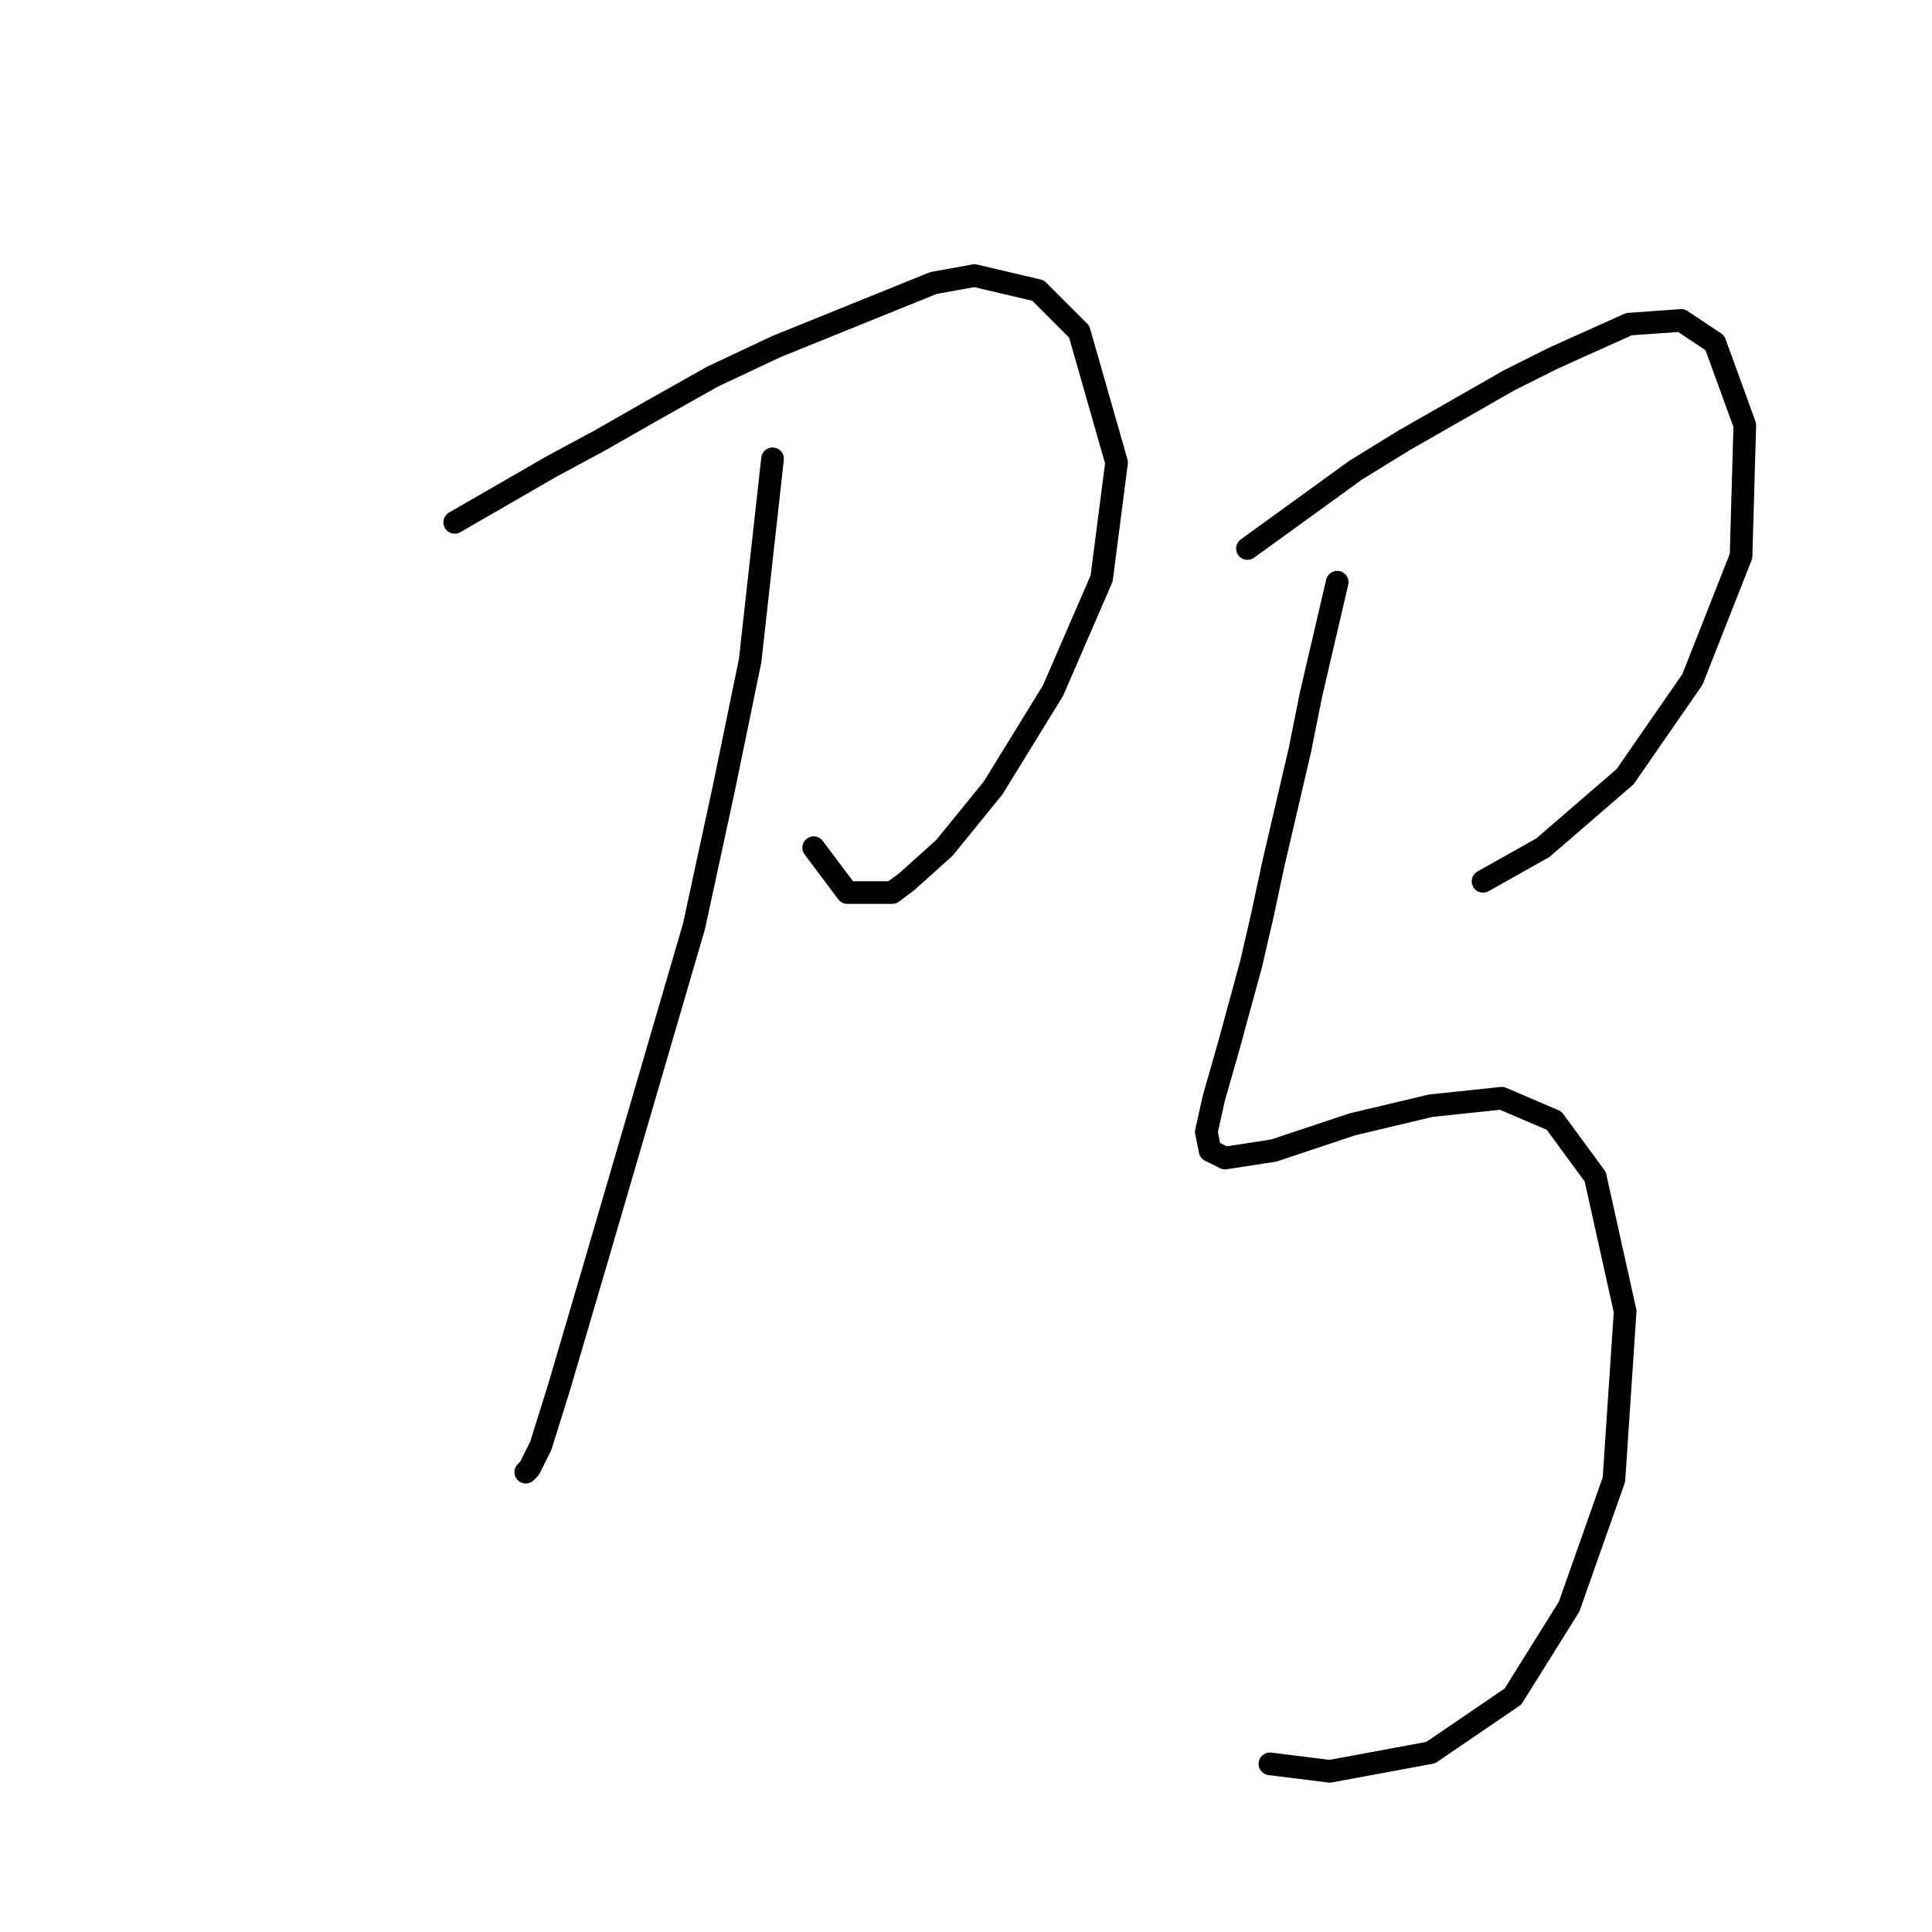 <?xml version="1.0" standalone="no"?>
    <svg width="256" height="256" xmlns="http://www.w3.org/2000/svg" version="1.1">
    <polyline stroke="black" stroke-width="3" stroke-linecap="round" fill="transparent" stroke-linejoin="round" points="60.251 69.215 73.134 61.783 79.575 58.314 86.512 54.35 94.44 49.891 102.863 45.927 123.674 37.504 129.124 36.513 137.548 38.495 142.998 43.945 147.953 61.287 145.971 76.647 139.529 91.512 131.602 104.395 125.16 112.323 120.205 116.782 118.223 118.269 112.277 118.269 107.818 112.323 107.818 112.323 " />
        <polyline stroke="black" stroke-width="3" stroke-linecap="round" fill="transparent" stroke-linejoin="round" points="102.368 60.792 99.395 87.548 95.926 104.395 91.962 122.728 79.08 166.827 74.125 183.673 71.647 191.601 70.161 194.574 69.665 195.07 69.665 195.07 " />
        <polyline stroke="black" stroke-width="3" stroke-linecap="round" fill="transparent" stroke-linejoin="round" points="165.295 72.683 179.664 62.278 186.106 58.314 193.043 54.35 199.979 50.386 205.925 47.413 215.835 42.954 222.772 42.458 227.231 45.431 231.195 56.332 230.7 73.674 224.258 90.026 215.34 102.908 204.439 112.323 196.511 116.782 196.511 116.782 " />
        <polyline stroke="black" stroke-width="3" stroke-linecap="round" fill="transparent" stroke-linejoin="round" points="177.187 77.143 173.718 92.008 172.232 99.44 168.763 114.305 167.277 121.242 165.791 127.683 162.818 138.584 160.836 145.521 159.845 149.98 160.34 152.458 162.322 153.448 168.763 152.458 179.169 148.989 189.574 146.512 198.988 145.521 205.925 148.494 211.376 155.926 215.34 173.764 213.853 196.061 207.907 212.907 200.475 224.799 189.574 232.232 176.196 234.709 168.268 233.718 168.268 233.718 " />
        </svg>